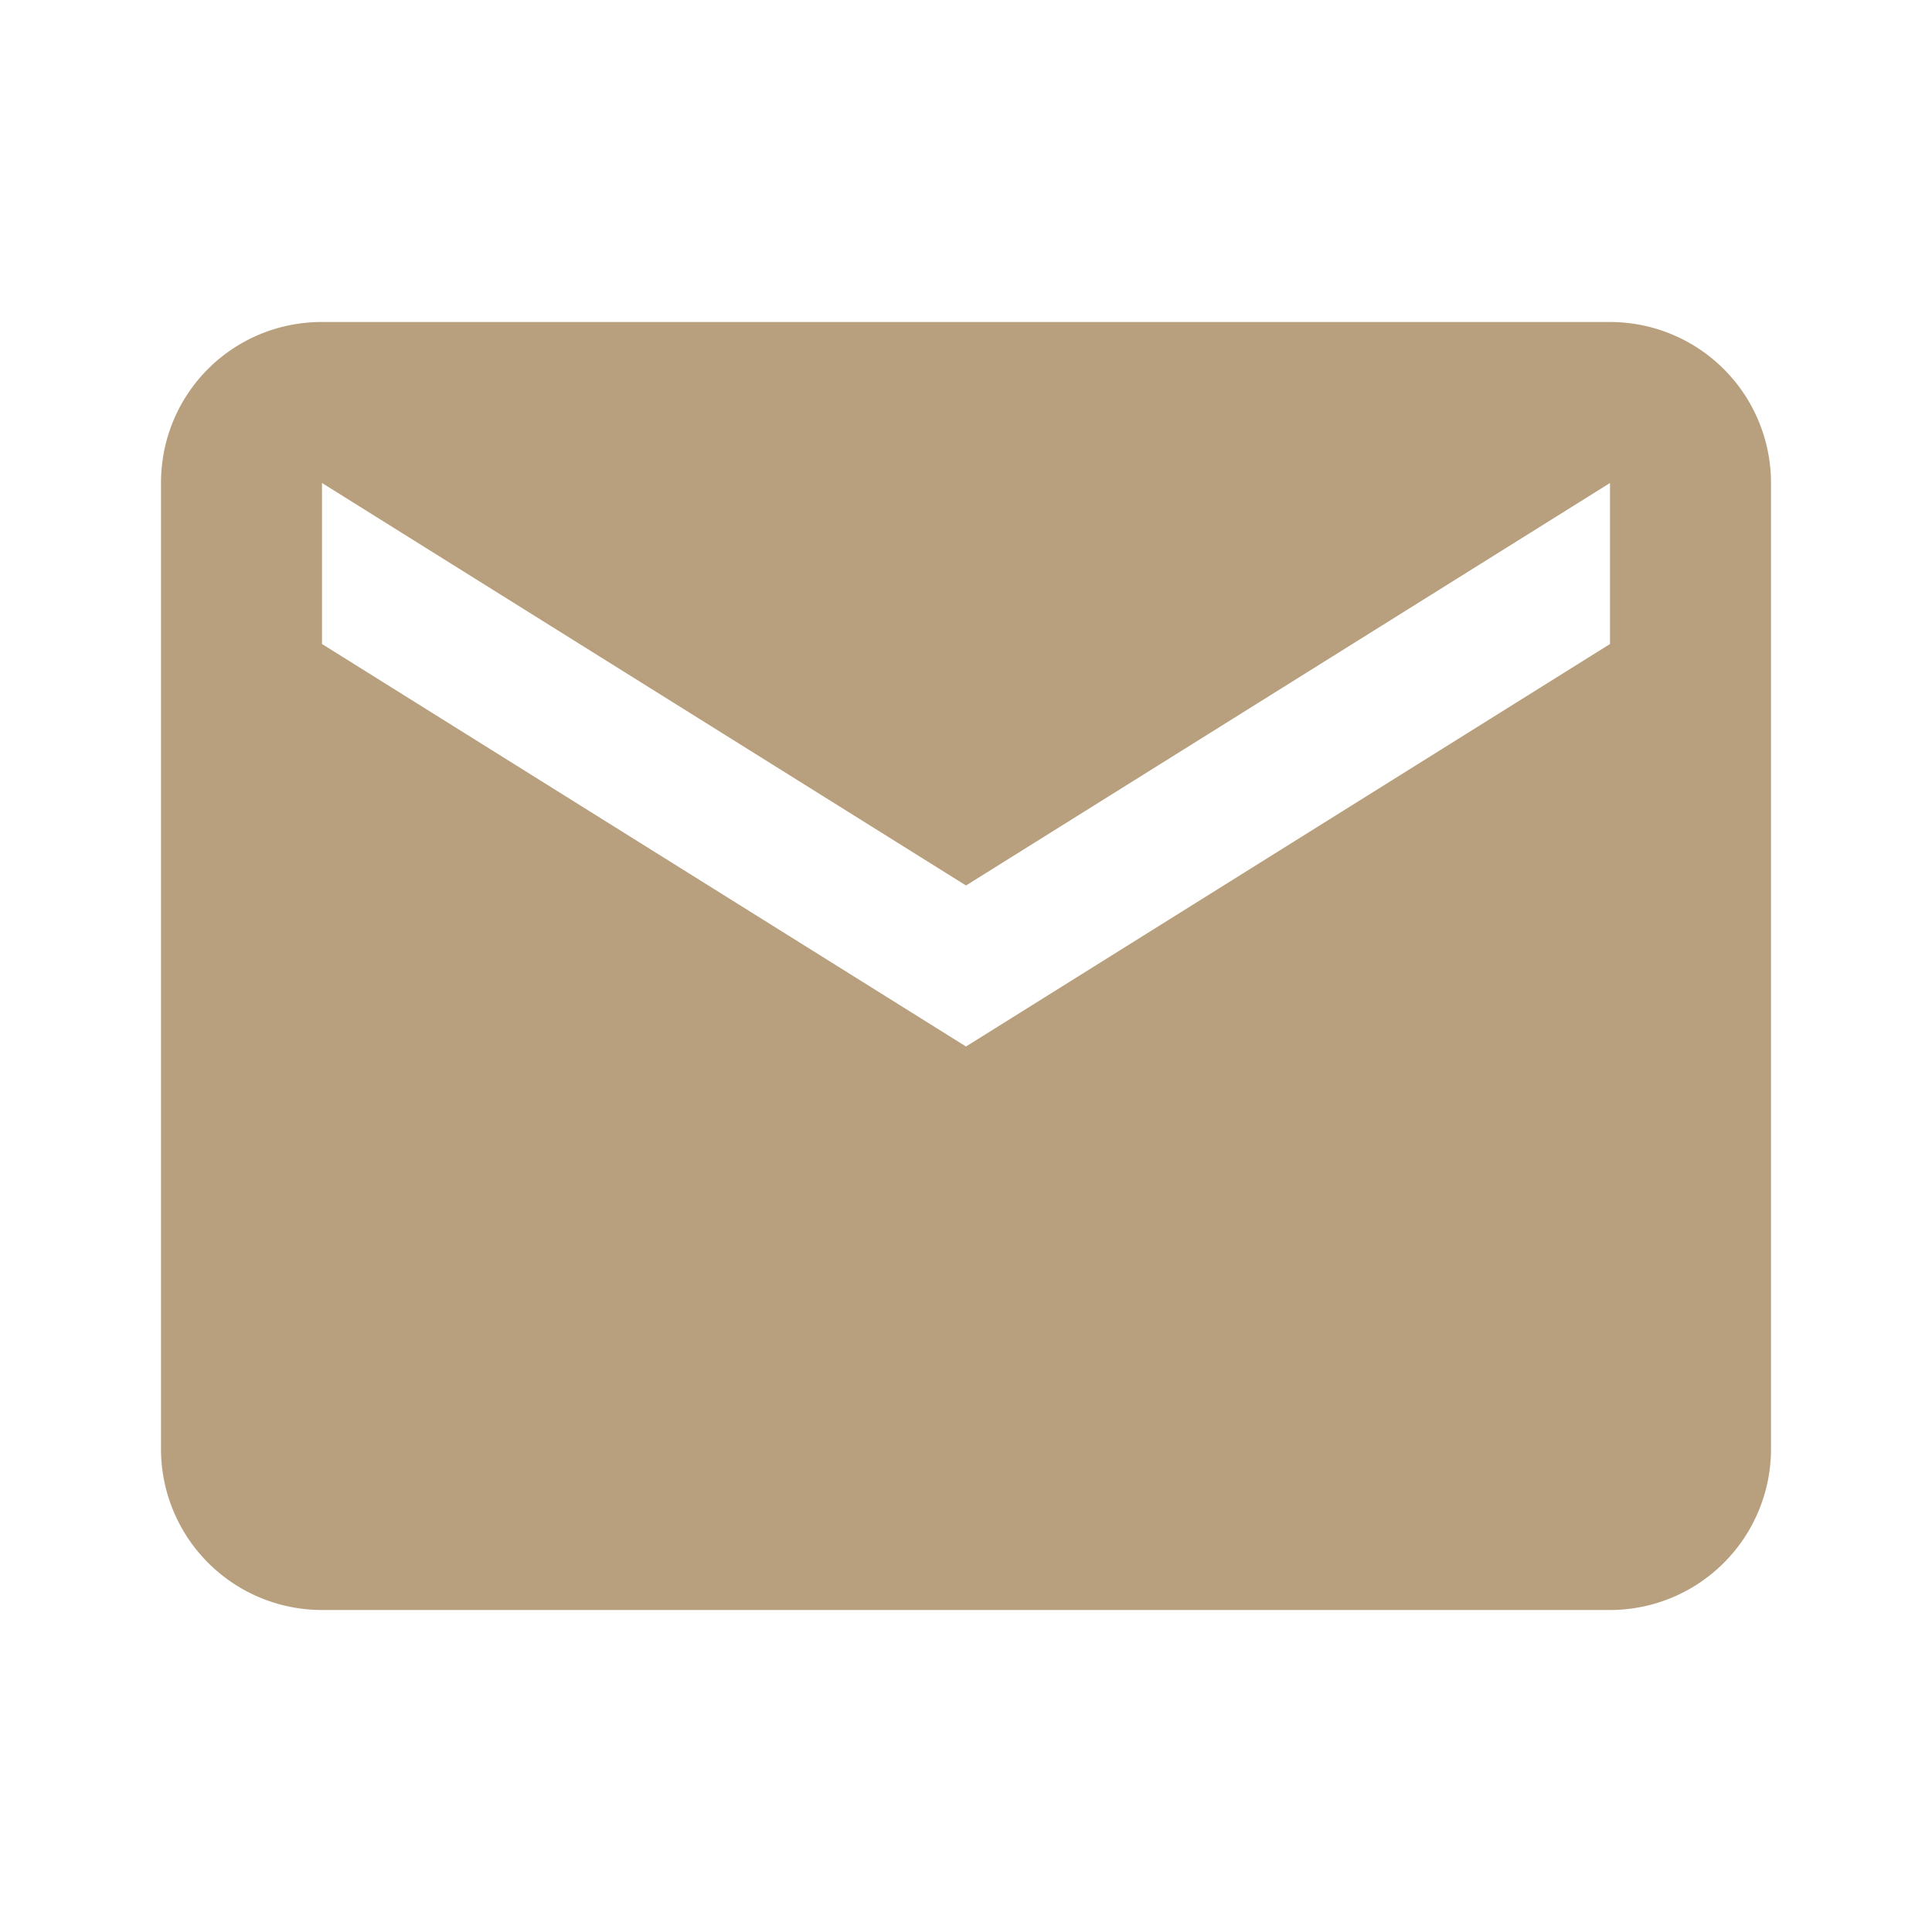 <svg xmlns="http://www.w3.org/2000/svg" width="1em" height="1em" viewBox="0 0 24 24"><path fill="#b8a07e" d="m20 8l-8 5l-8-5V6l8 5l8-5m0-2H4c-1.11 0-2 .89-2 2v12a2 2 0 0 0 2 2h16a2 2 0 0 0 2-2V6a2 2 0 0 0-2-2"/></svg>